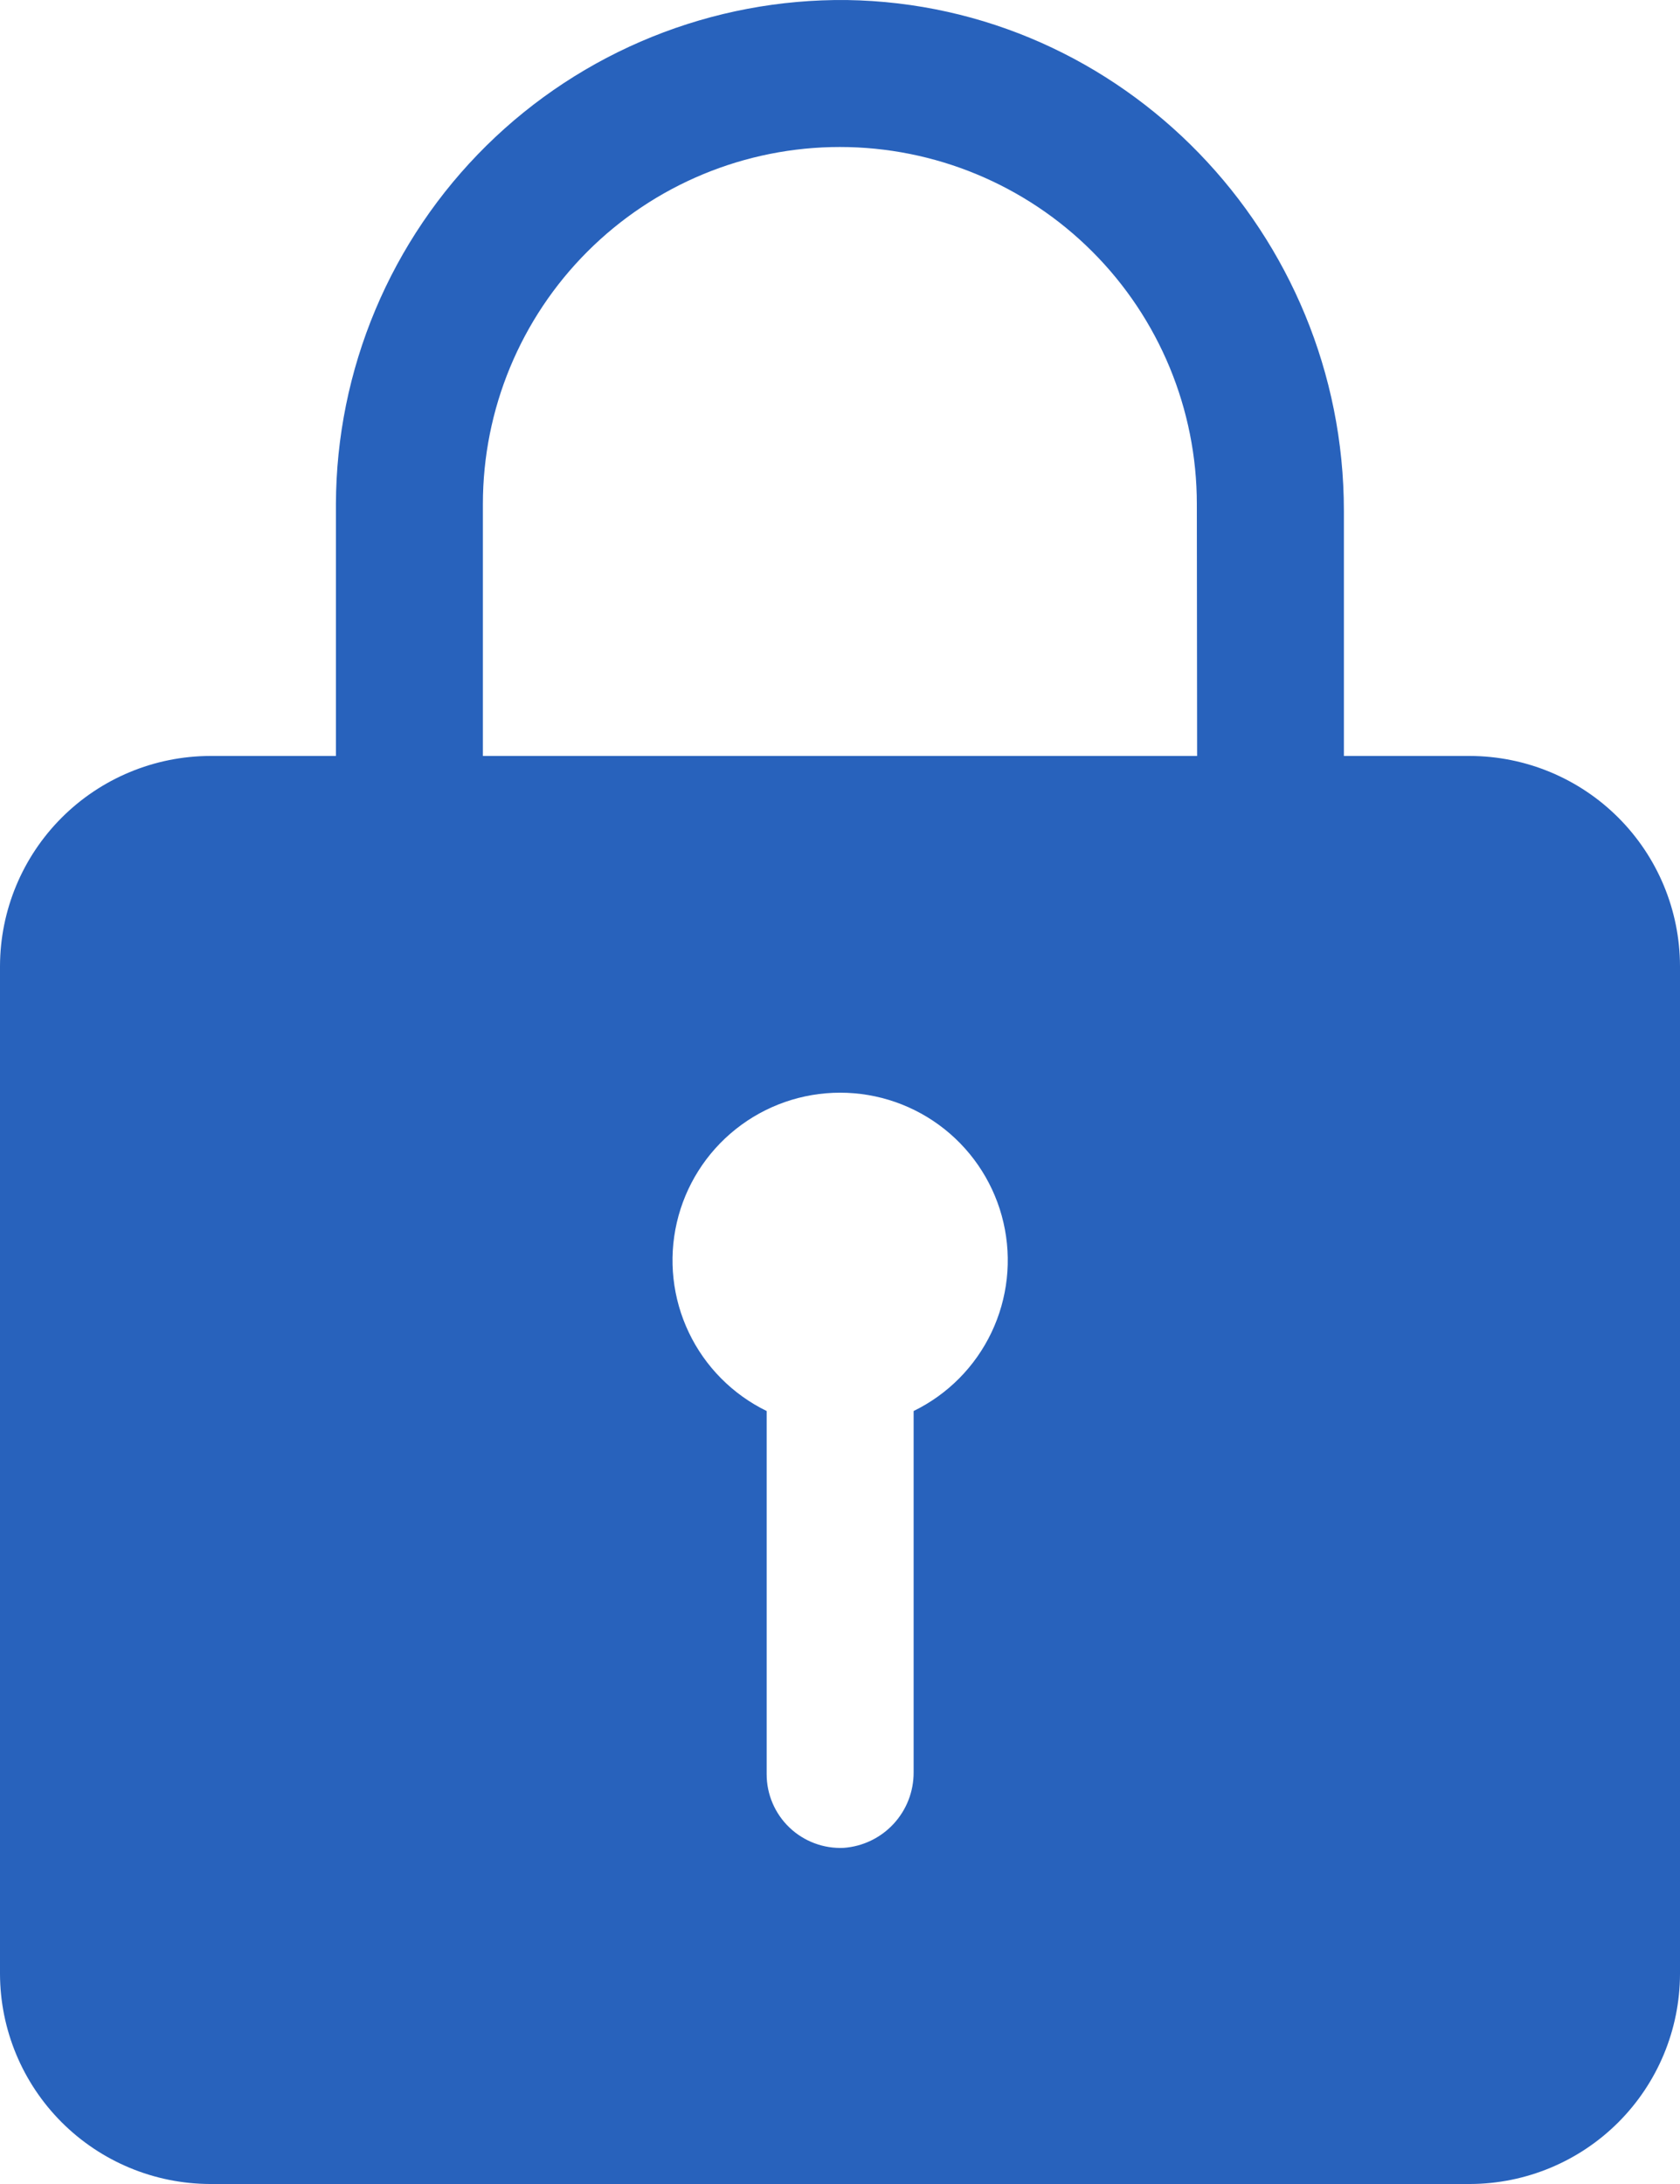 <svg width="120" height="156" viewBox="0 0 120 156" fill="none" xmlns="http://www.w3.org/2000/svg">
<path d="M105.006 53.997H95.992V36.487C95.992 16.727 80.24 0.301 60.482 0.002C55.718 -0.048 50.991 0.845 46.574 2.631C42.157 4.416 38.136 7.058 34.744 10.404C31.353 13.751 28.657 17.735 26.812 22.128C24.967 26.521 24.009 31.236 23.995 36.001V53.997H15.001C11.026 54.01 7.218 55.594 4.407 58.405C1.597 61.216 0.012 65.025 0 69V140.998C0.012 144.973 1.597 148.782 4.407 151.592C7.218 154.403 11.026 155.988 15.001 156H105.006C108.98 155.988 112.788 154.403 115.597 151.592C118.407 148.781 119.989 144.972 120 140.998V69C119.989 65.025 118.407 61.216 115.597 58.405C112.788 55.594 108.98 54.01 105.006 53.997ZM65.259 100.801V126.587C65.267 127.953 64.757 129.27 63.83 130.274C62.904 131.277 61.631 131.89 60.269 131.99C59.559 132.023 58.848 131.912 58.182 131.662C57.515 131.413 56.906 131.032 56.391 130.54C55.876 130.049 55.466 129.458 55.186 128.804C54.906 128.15 54.761 127.445 54.761 126.734V100.787C52.328 99.6 50.368 97.624 49.203 95.18C48.037 92.736 47.734 89.969 48.343 87.33C48.952 84.692 50.437 82.338 52.556 80.652C54.675 78.966 57.302 78.049 60.01 78.049C62.718 78.049 65.345 78.966 67.464 80.652C69.583 82.338 71.068 84.692 71.677 87.33C72.286 89.969 71.983 92.736 70.817 95.18C69.652 97.624 67.692 99.6 65.259 100.787V100.801ZM85.508 53.997H34.492V36.001C34.492 29.238 37.178 22.752 41.96 17.969C46.742 13.187 53.227 10.5 59.99 10.5C66.752 10.5 73.238 13.187 78.02 17.969C82.802 22.752 85.488 29.238 85.488 36.001L85.508 53.997Z" fill="#2862BC"/>
</svg>
